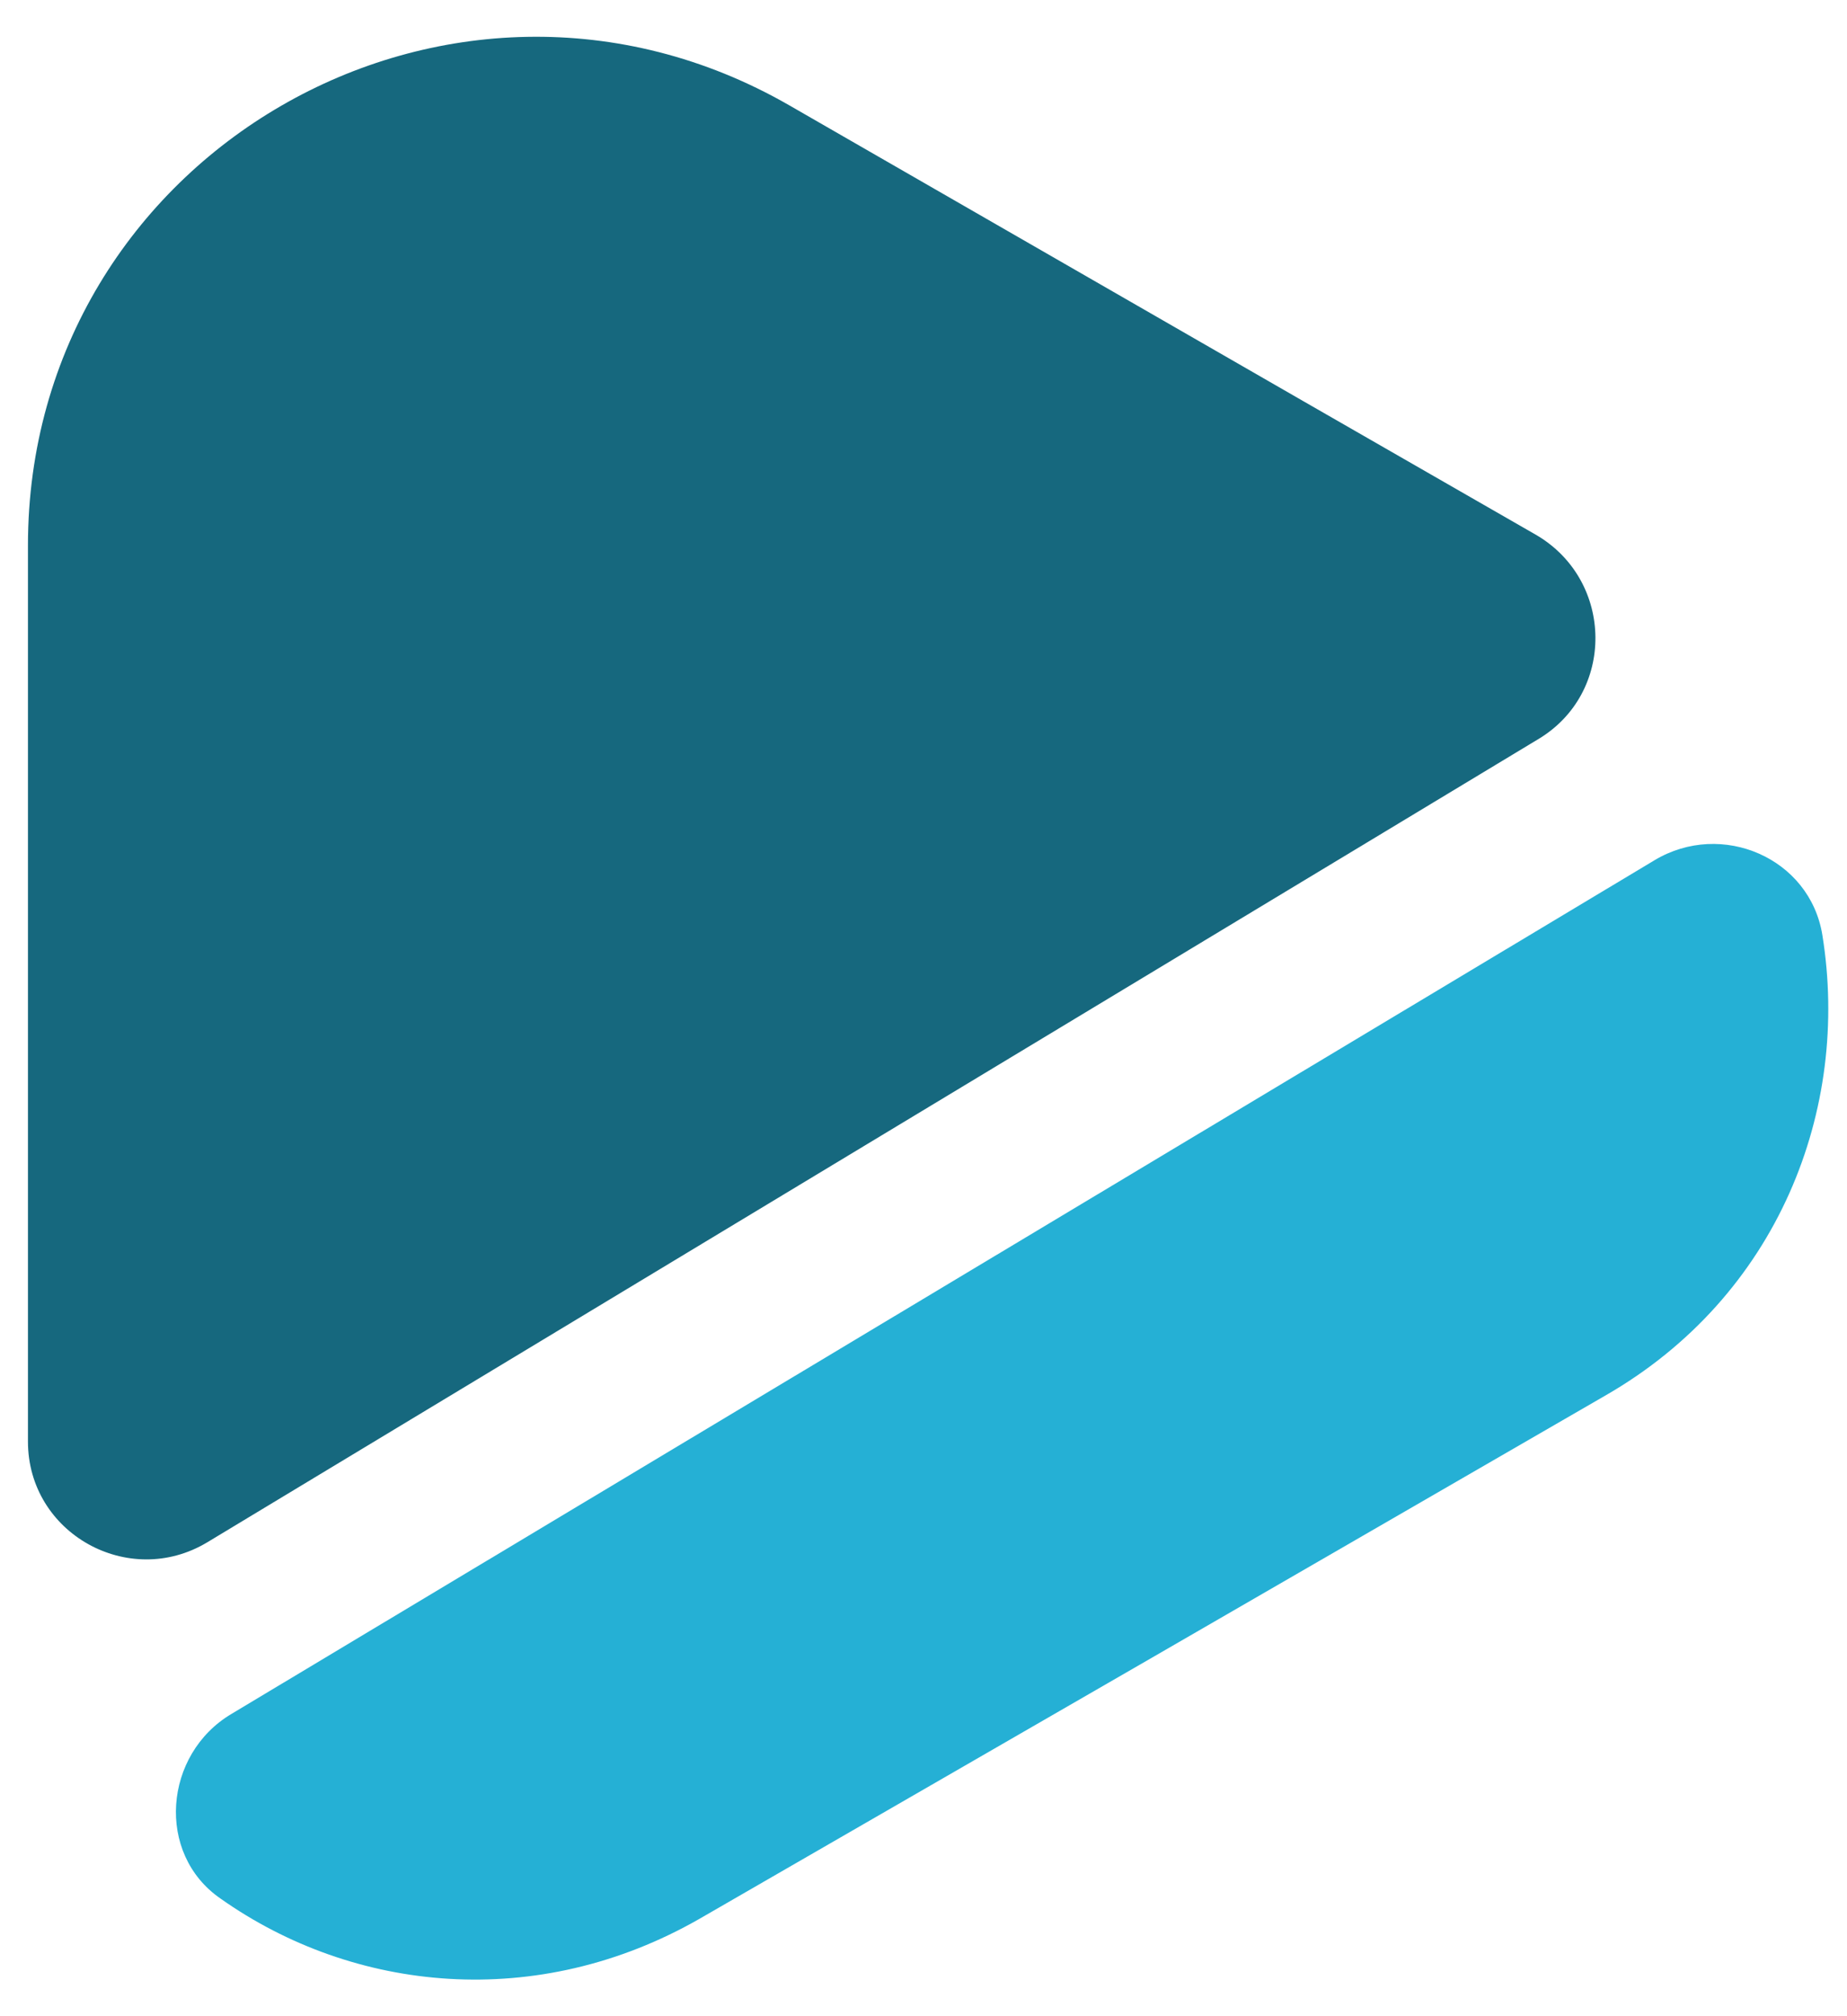 <svg width="22" height="24" viewBox="0 0 22 24" fill="none" xmlns="http://www.w3.org/2000/svg">
<path d="M18.32 8.8L2.467 18.36C1.533 18.92 0.333 18.253 0.333 17.16V6.493C0.333 1.84 5.36 -1.067 9.4 1.253L15.52 4.773L18.307 6.373C19.227 6.92 19.24 8.253 18.32 8.8Z" fill="#16687E"/>
<path d="M19.12 16.613L13.72 19.733L8.333 22.84C6.4 23.947 4.213 23.72 2.627 22.6C1.853 22.067 1.947 20.88 2.76 20.4L19.707 10.24C20.507 9.76 21.56 10.213 21.707 11.133C22.04 13.2 21.187 15.427 19.12 16.613Z" fill="#25B0D5"/>
</svg>

